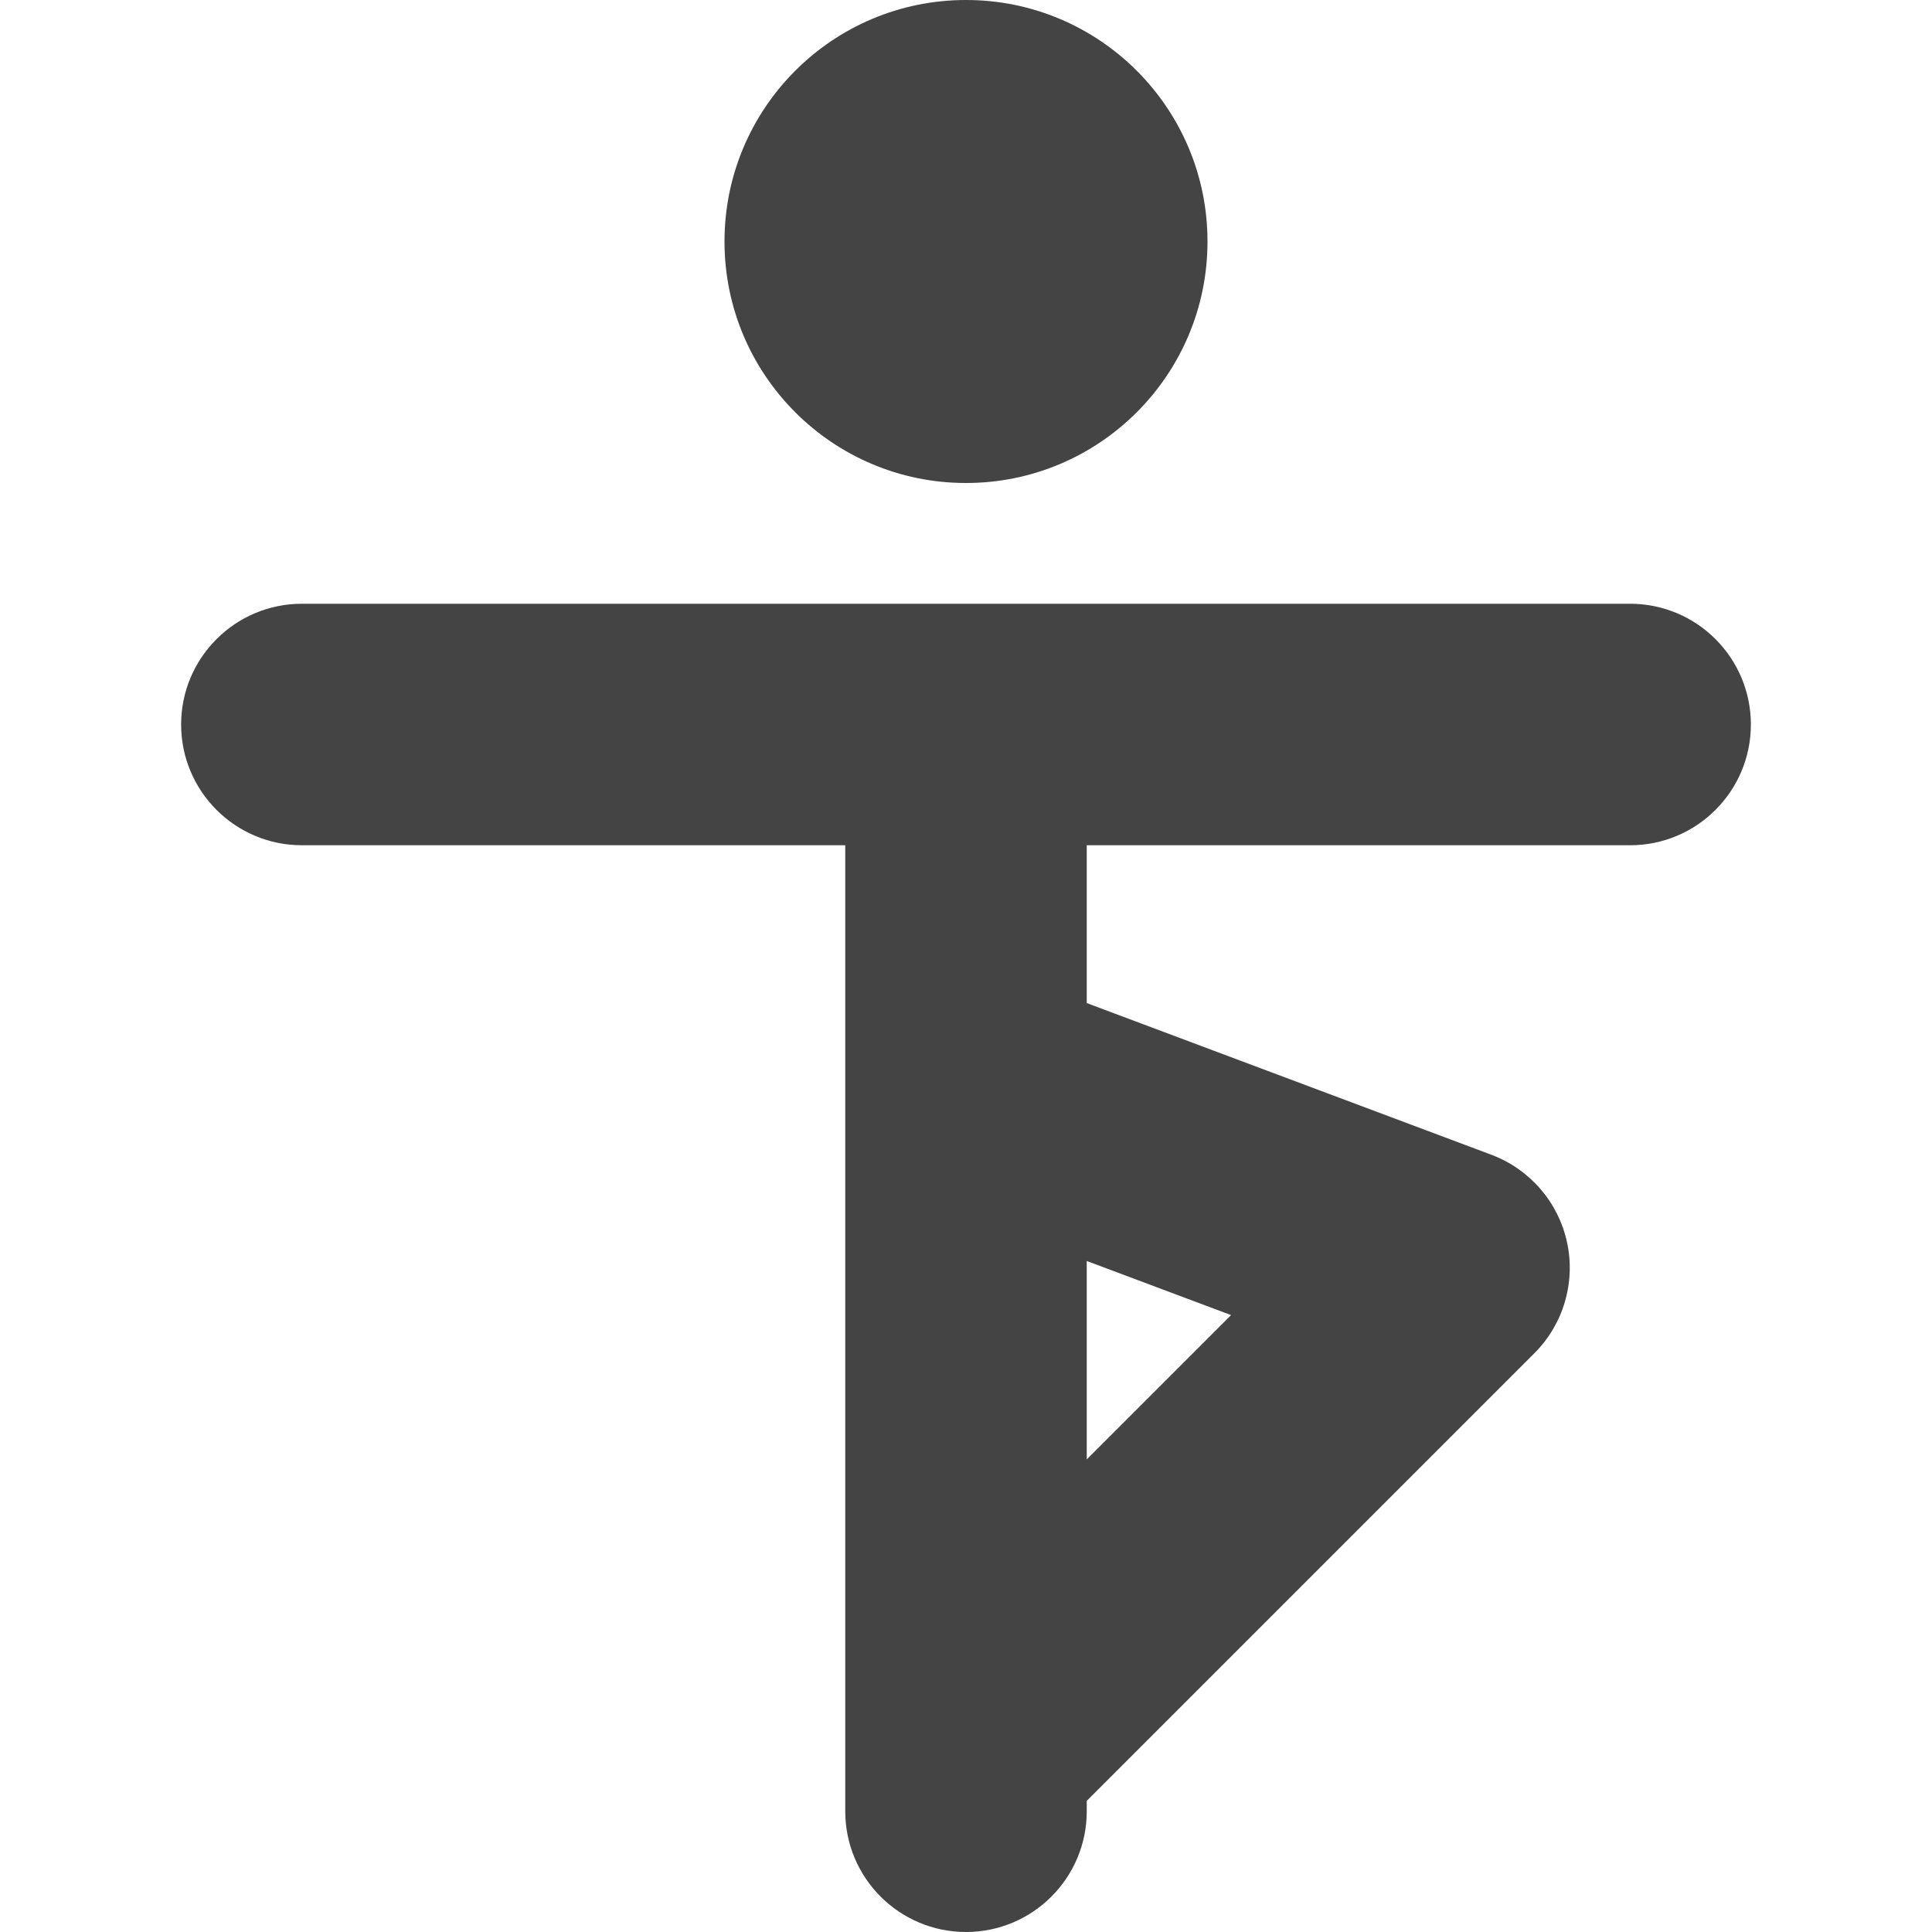<?xml version="1.0" encoding="utf-8"?>
<!-- Generator: Adobe Illustrator 19.1.0, SVG Export Plug-In . SVG Version: 6.00 Build 0)  -->
<!DOCTYPE svg PUBLIC "-//W3C//DTD SVG 1.1//EN" "http://www.w3.org/Graphics/SVG/1.1/DTD/svg11.dtd">
<svg version="1.1" id="Layer_1" xmlns="http://www.w3.org/2000/svg" xmlns:xlink="http://www.w3.org/1999/xlink" x="0px" y="0px"
	 width="32px" height="32px" viewBox="0 0 32 32" enable-background="new 0 0 32 32" xml:space="preserve">
<circle fill="#444444" cx="16" cy="4" r="4"/>
<path fill="#444444" d="M27,10H5c-1.104,0-2,0.896-2,2s0.896,2,2,2h9v16c0,1.104,0.896,2,2,2s2-0.896,2-2
	v-0.172l7.414-7.414c0.481-0.48,0.685-1.173,0.541-1.838
	c-0.144-0.664-0.616-1.21-1.252-1.449L18,16.614V14h9c1.104,0,2-0.896,2-2S28.104,10,27,10
	z M20.39,21.782L18,24.172v-3.286L20.39,21.782z"/>
</svg>
